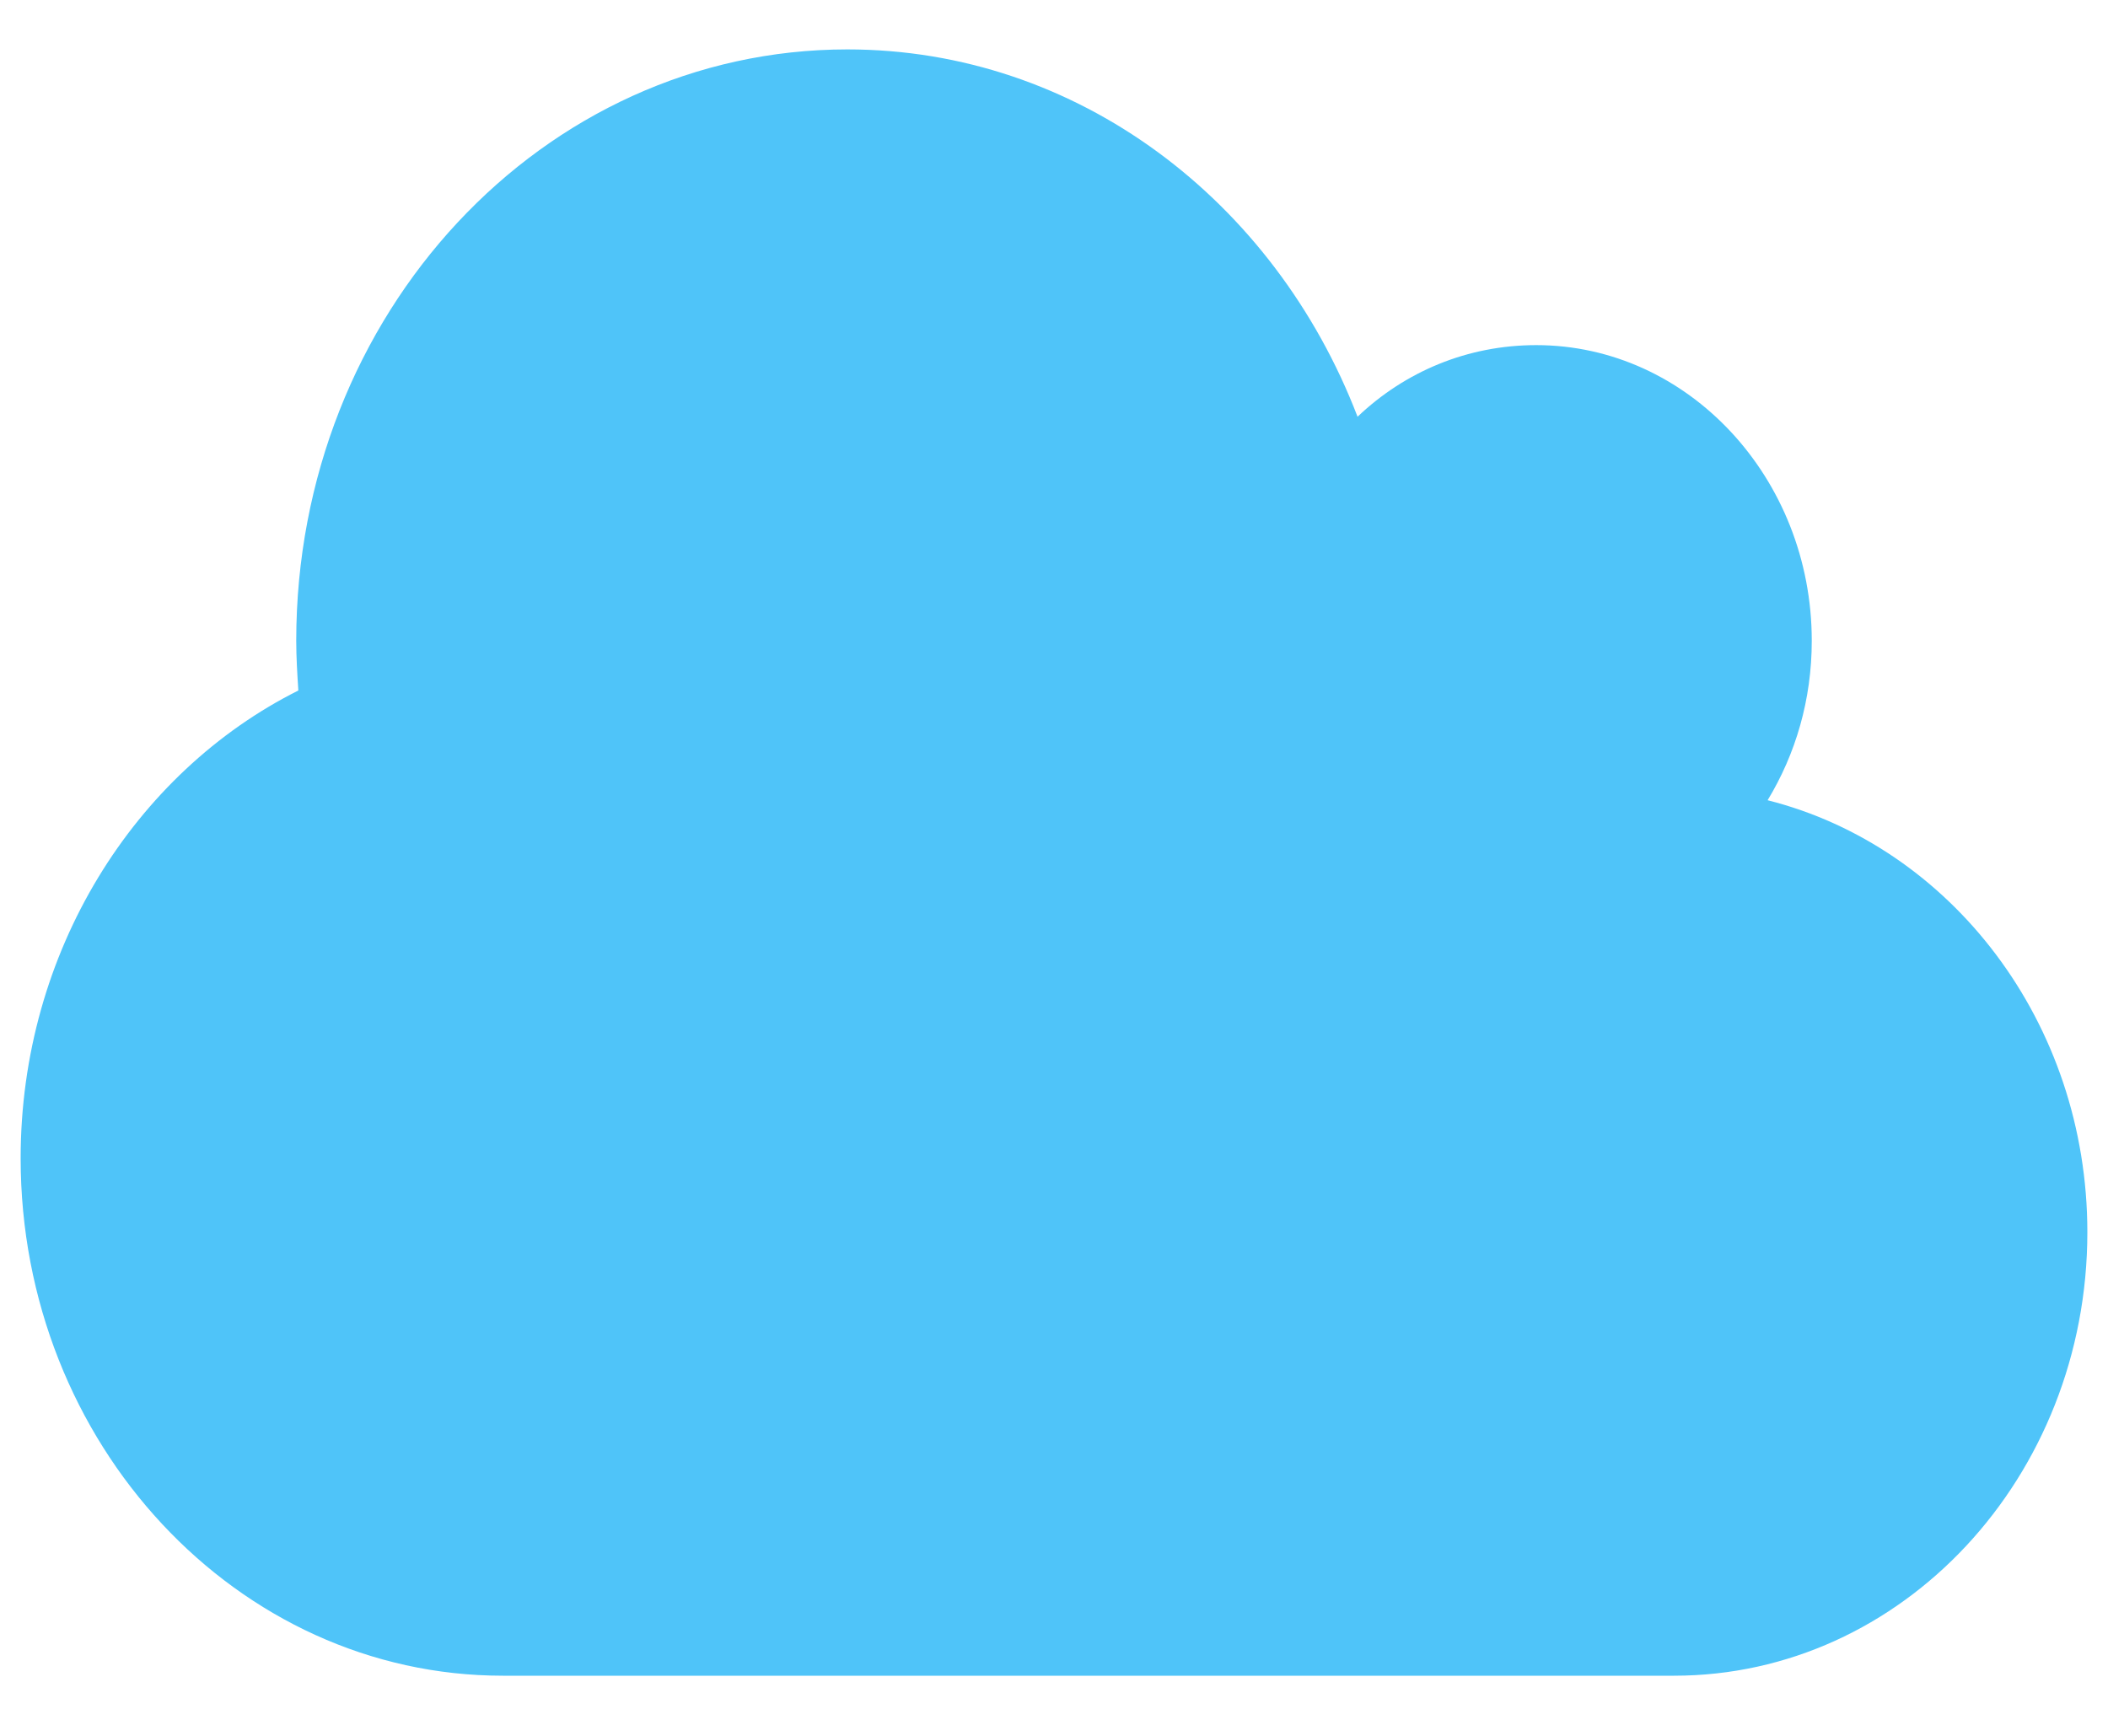 <?xml version="1.0" encoding="UTF-8"?>
<svg width="34px" height="28px" viewBox="0 0 34 28" version="1.1" xmlns="http://www.w3.org/2000/svg" xmlns:xlink="http://www.w3.org/1999/xlink">
    <!-- Generator: Sketch 62 (91390) - https://sketch.com -->
    <title>feature/icon/9</title>
    <desc>Created with Sketch.</desc>
    <g id="light" stroke="none" stroke-width="1" fill="none" fill-rule="evenodd">
        <g id="Measure" transform="translate(-711, -719)" fill="#4FC4F9">
            <g id="icon/cloud" transform="translate(708, 710.854)">
                <path d="M30,35.176 C33.681,35.176 36.667,31.972 36.667,28.022 C36.667,24.631 34.462,21.799 31.51,21.054 C31.962,20.308 32.222,19.433 32.222,18.482 C32.222,15.855 30.226,13.713 27.778,13.713 C26.667,13.713 25.66,14.141 24.896,14.868 C23.559,11.384 20.382,8.943 16.667,8.943 C11.753,8.943 7.778,13.21 7.778,18.482 C7.778,18.743 7.795,19.023 7.812,19.284 C5.174,20.606 3.333,23.494 3.333,26.829 C3.333,31.431 6.823,35.176 11.111,35.176 L30,35.176 Z" id=""></path>
            </g>
        </g>
    </g>
</svg>